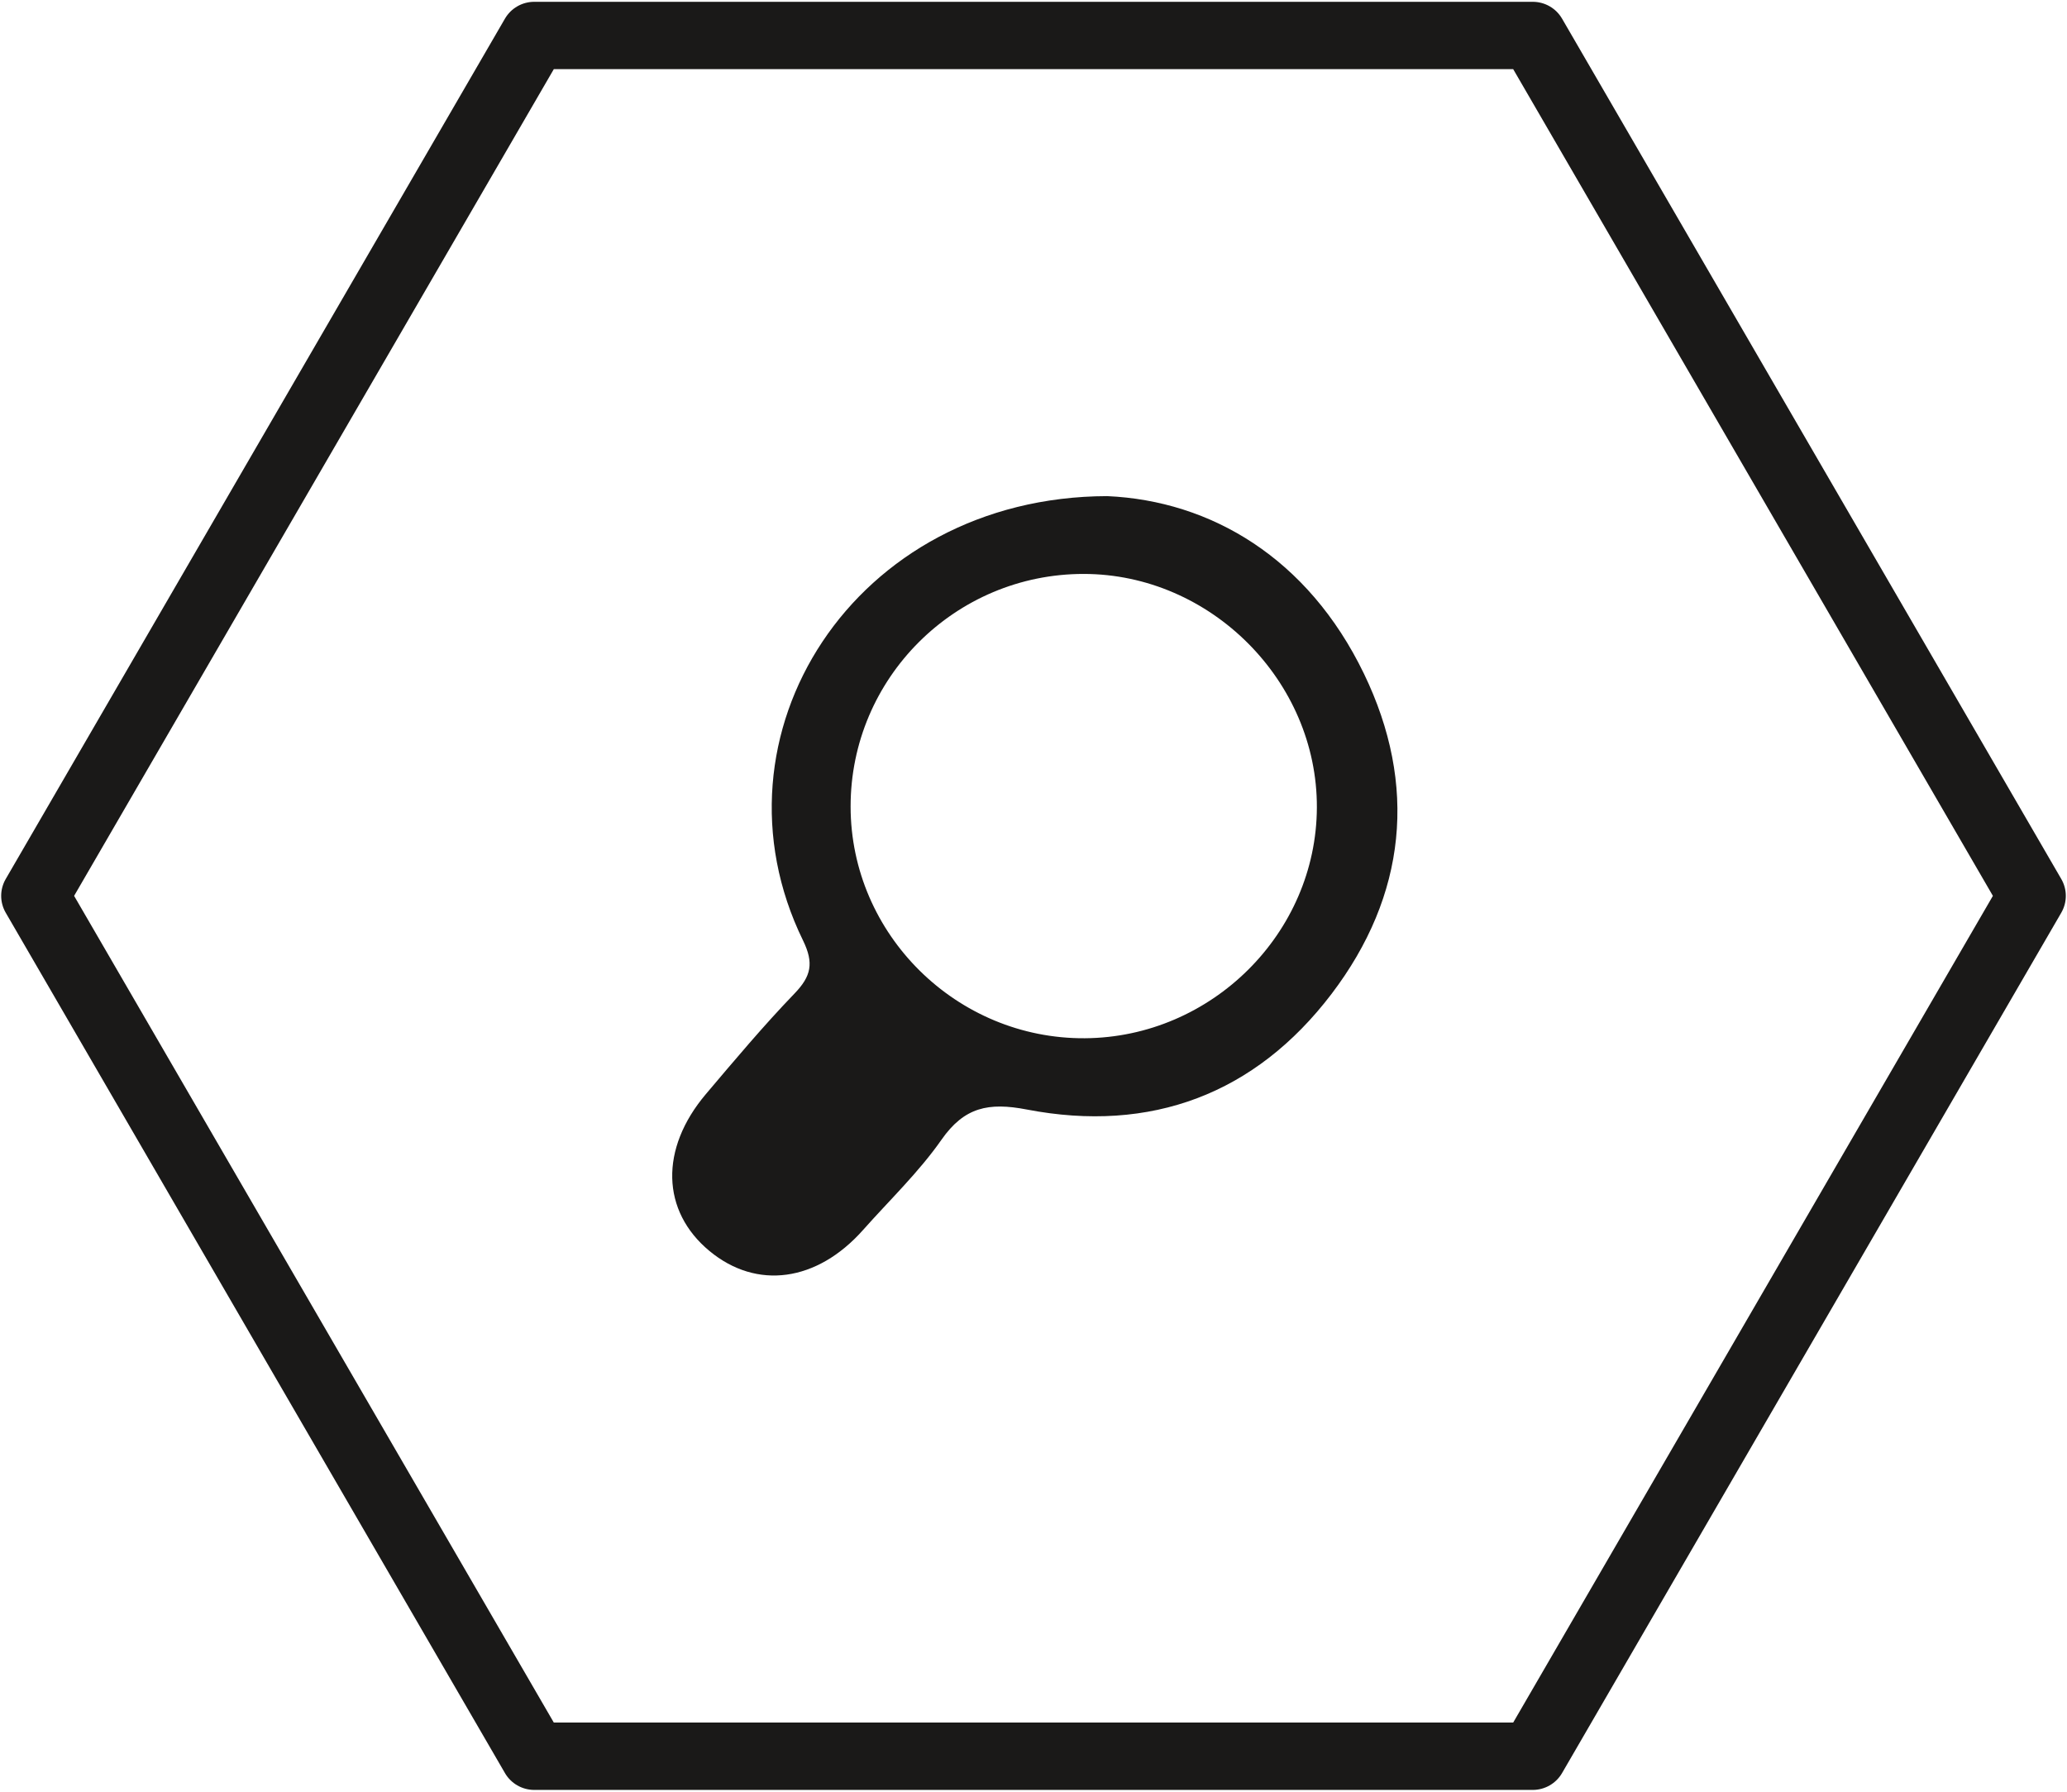 <?xml version="1.0" encoding="UTF-8"?>
<svg width="300px" height="260px" viewBox="0 0 300 260" version="1.1" xmlns="http://www.w3.org/2000/svg" xmlns:xlink="http://www.w3.org/1999/xlink">
    <!-- Generator: Sketch 42 (36781) - http://www.bohemiancoding.com/sketch -->
    <title>diagnose_icon</title>
    <desc>Created with Sketch.</desc>
    <defs></defs>
    <g id="Page-1" stroke="none" stroke-width="1" fill="none" fill-rule="evenodd">
        <g id="diagnose_icon" fill="#1A1918">
            <g id="Diagnose_Icon">
                <path d="M80.378,249.963 L219.622,249.963 L289.244,130 L219.622,10.036 L80.378,10.036 L10.756,130 L80.378,249.963 Z M222.458,259.738 L77.542,259.738 C75.787,259.738 74.165,258.806 73.288,257.294 L0.829,132.444 C-0.048,130.932 -0.048,129.069 0.829,127.556 L73.288,2.705 C74.165,1.193 75.787,0.262 77.542,0.262 L222.458,0.262 C224.213,0.262 225.835,1.193 226.713,2.705 L299.171,127.556 C300.048,129.069 300.048,130.932 299.171,132.444 L226.713,257.294 C225.835,258.806 224.213,259.738 222.458,259.738 L222.458,259.738 Z" id="Fill-1"></path>
                <path d="M157.288,83.284 C138.617,83.275 123.441,98.421 123.455,117.049 C123.47,135.589 138.845,150.785 157.461,150.661 C175.855,150.536 191.058,135.417 191.128,117.183 C191.199,98.823 175.695,83.294 157.288,83.284 M160.704,71.994 C175.741,72.662 189.834,80.971 197.95,97.739 C205.786,113.926 204.127,129.943 193.25,144.239 C182.215,158.742 167.044,164.474 149.026,161.003 C143.467,159.932 139.953,160.658 136.642,165.392 C133.352,170.098 129.11,174.149 125.27,178.475 C118.573,186.019 109.833,187.214 102.974,181.536 C95.976,175.741 95.725,166.711 102.457,158.758 C106.647,153.812 110.822,148.837 115.315,144.171 C117.729,141.664 118.158,139.767 116.544,136.462 C102.016,106.732 123.888,72.081 160.704,71.994" id="Fill-3"></path>
            </g>
        </g>
    </g>
</svg>